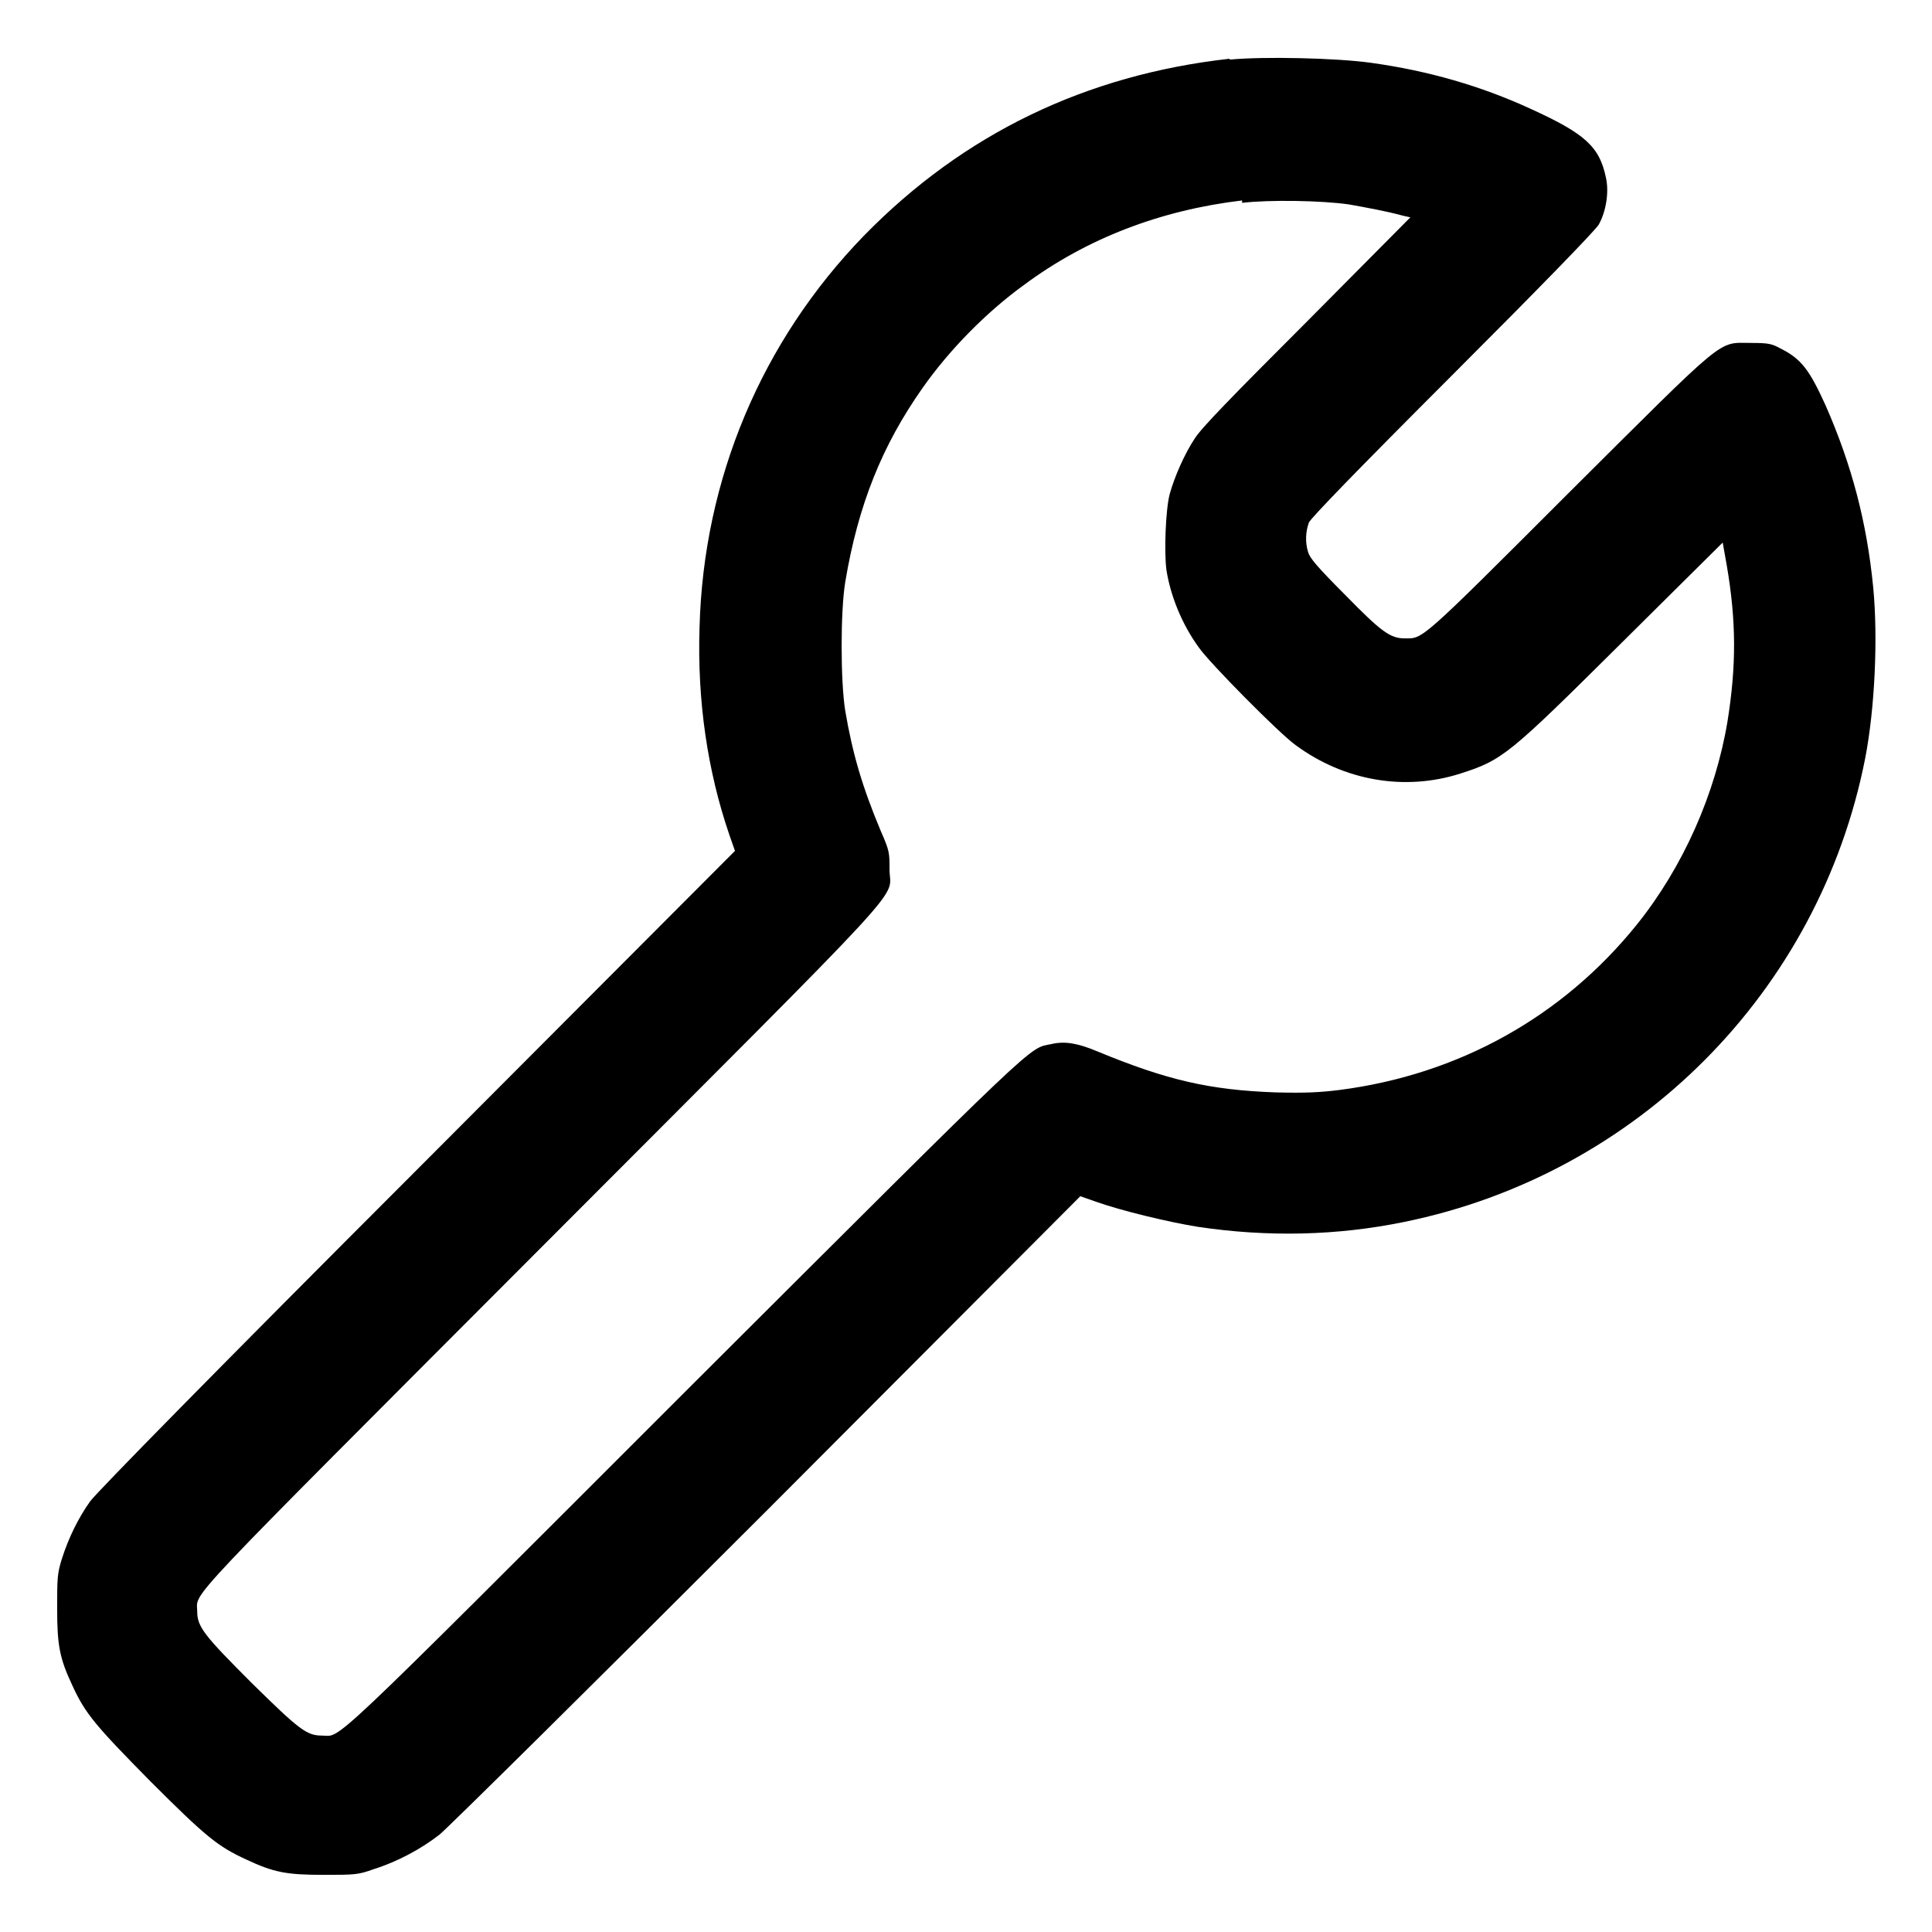 <?xml version="1.0" encoding="UTF-8"?>
<svg id="Lager_1" data-name="Lager 1" xmlns="http://www.w3.org/2000/svg" viewBox="0 0 24 24">
  <path d="M15.27.73c-1.78.2-3.3.93-4.54,2.2-1.27,1.31-1.99,3.02-2.04,4.86-.03.92.1,1.79.37,2.58l.07.2-3.95,3.96c-2.51,2.51-3.99,4.02-4.06,4.12-.15.21-.27.46-.35.71-.06.19-.06.25-.06.62,0,.46.03.62.19.96.16.35.29.5.97,1.19.69.69.84.81,1.19.97.34.16.5.19.96.19.38,0,.43,0,.62-.07.29-.09.59-.25.82-.43.11-.09,1.94-1.9,4.08-4.04l3.88-3.89.2.07c.31.11.89.25,1.26.31.87.13,1.73.11,2.56-.06,2.9-.59,5.16-2.86,5.73-5.76.12-.62.16-1.49.1-2.12-.08-.82-.27-1.53-.59-2.26-.2-.44-.3-.58-.56-.71-.11-.06-.15-.07-.37-.07-.42,0-.27-.12-2.27,1.87-1.86,1.86-1.8,1.8-2.03,1.8-.18,0-.29-.08-.74-.54-.35-.35-.44-.46-.46-.53-.04-.13-.03-.26.01-.37.03-.06.57-.62,1.79-1.84,1.07-1.07,1.77-1.79,1.81-1.86.09-.16.13-.4.09-.58-.08-.39-.26-.55-.94-.86-.61-.28-1.26-.47-1.98-.57-.43-.06-1.33-.08-1.75-.04M15.43,2.49c-1.01.12-1.93.47-2.71,1.05-.47.34-.93.81-1.26,1.28-.5.71-.8,1.45-.96,2.41-.06.36-.06,1.23,0,1.6.09.53.21.94.44,1.49.11.25.11.27.11.48,0,.4.41-.05-4.33,4.7-4.55,4.56-4.27,4.26-4.27,4.52,0,.19.09.3.68.89.59.58.68.65.87.65.25,0-.04.28,4.5-4.26,4.48-4.47,4.27-4.27,4.56-4.33.17-.04.33-.01.57.09.87.36,1.4.48,2.21.51.38.01.56,0,.8-.03,1.48-.19,2.77-.91,3.69-2.05.58-.72.98-1.63,1.13-2.53.11-.69.11-1.24-.01-1.94l-.05-.28-1.24,1.23c-1.42,1.41-1.49,1.47-2.02,1.64-.69.22-1.44.09-2.04-.35-.2-.14-1.08-1.03-1.21-1.22-.21-.29-.35-.64-.4-.96-.03-.22-.01-.75.04-.94.06-.22.19-.51.31-.69.08-.13.45-.51,1.4-1.46l1.28-1.29-.09-.02c-.22-.06-.45-.1-.67-.14-.34-.05-1-.06-1.33-.02" fill-rule="evenodd"/>
</svg>